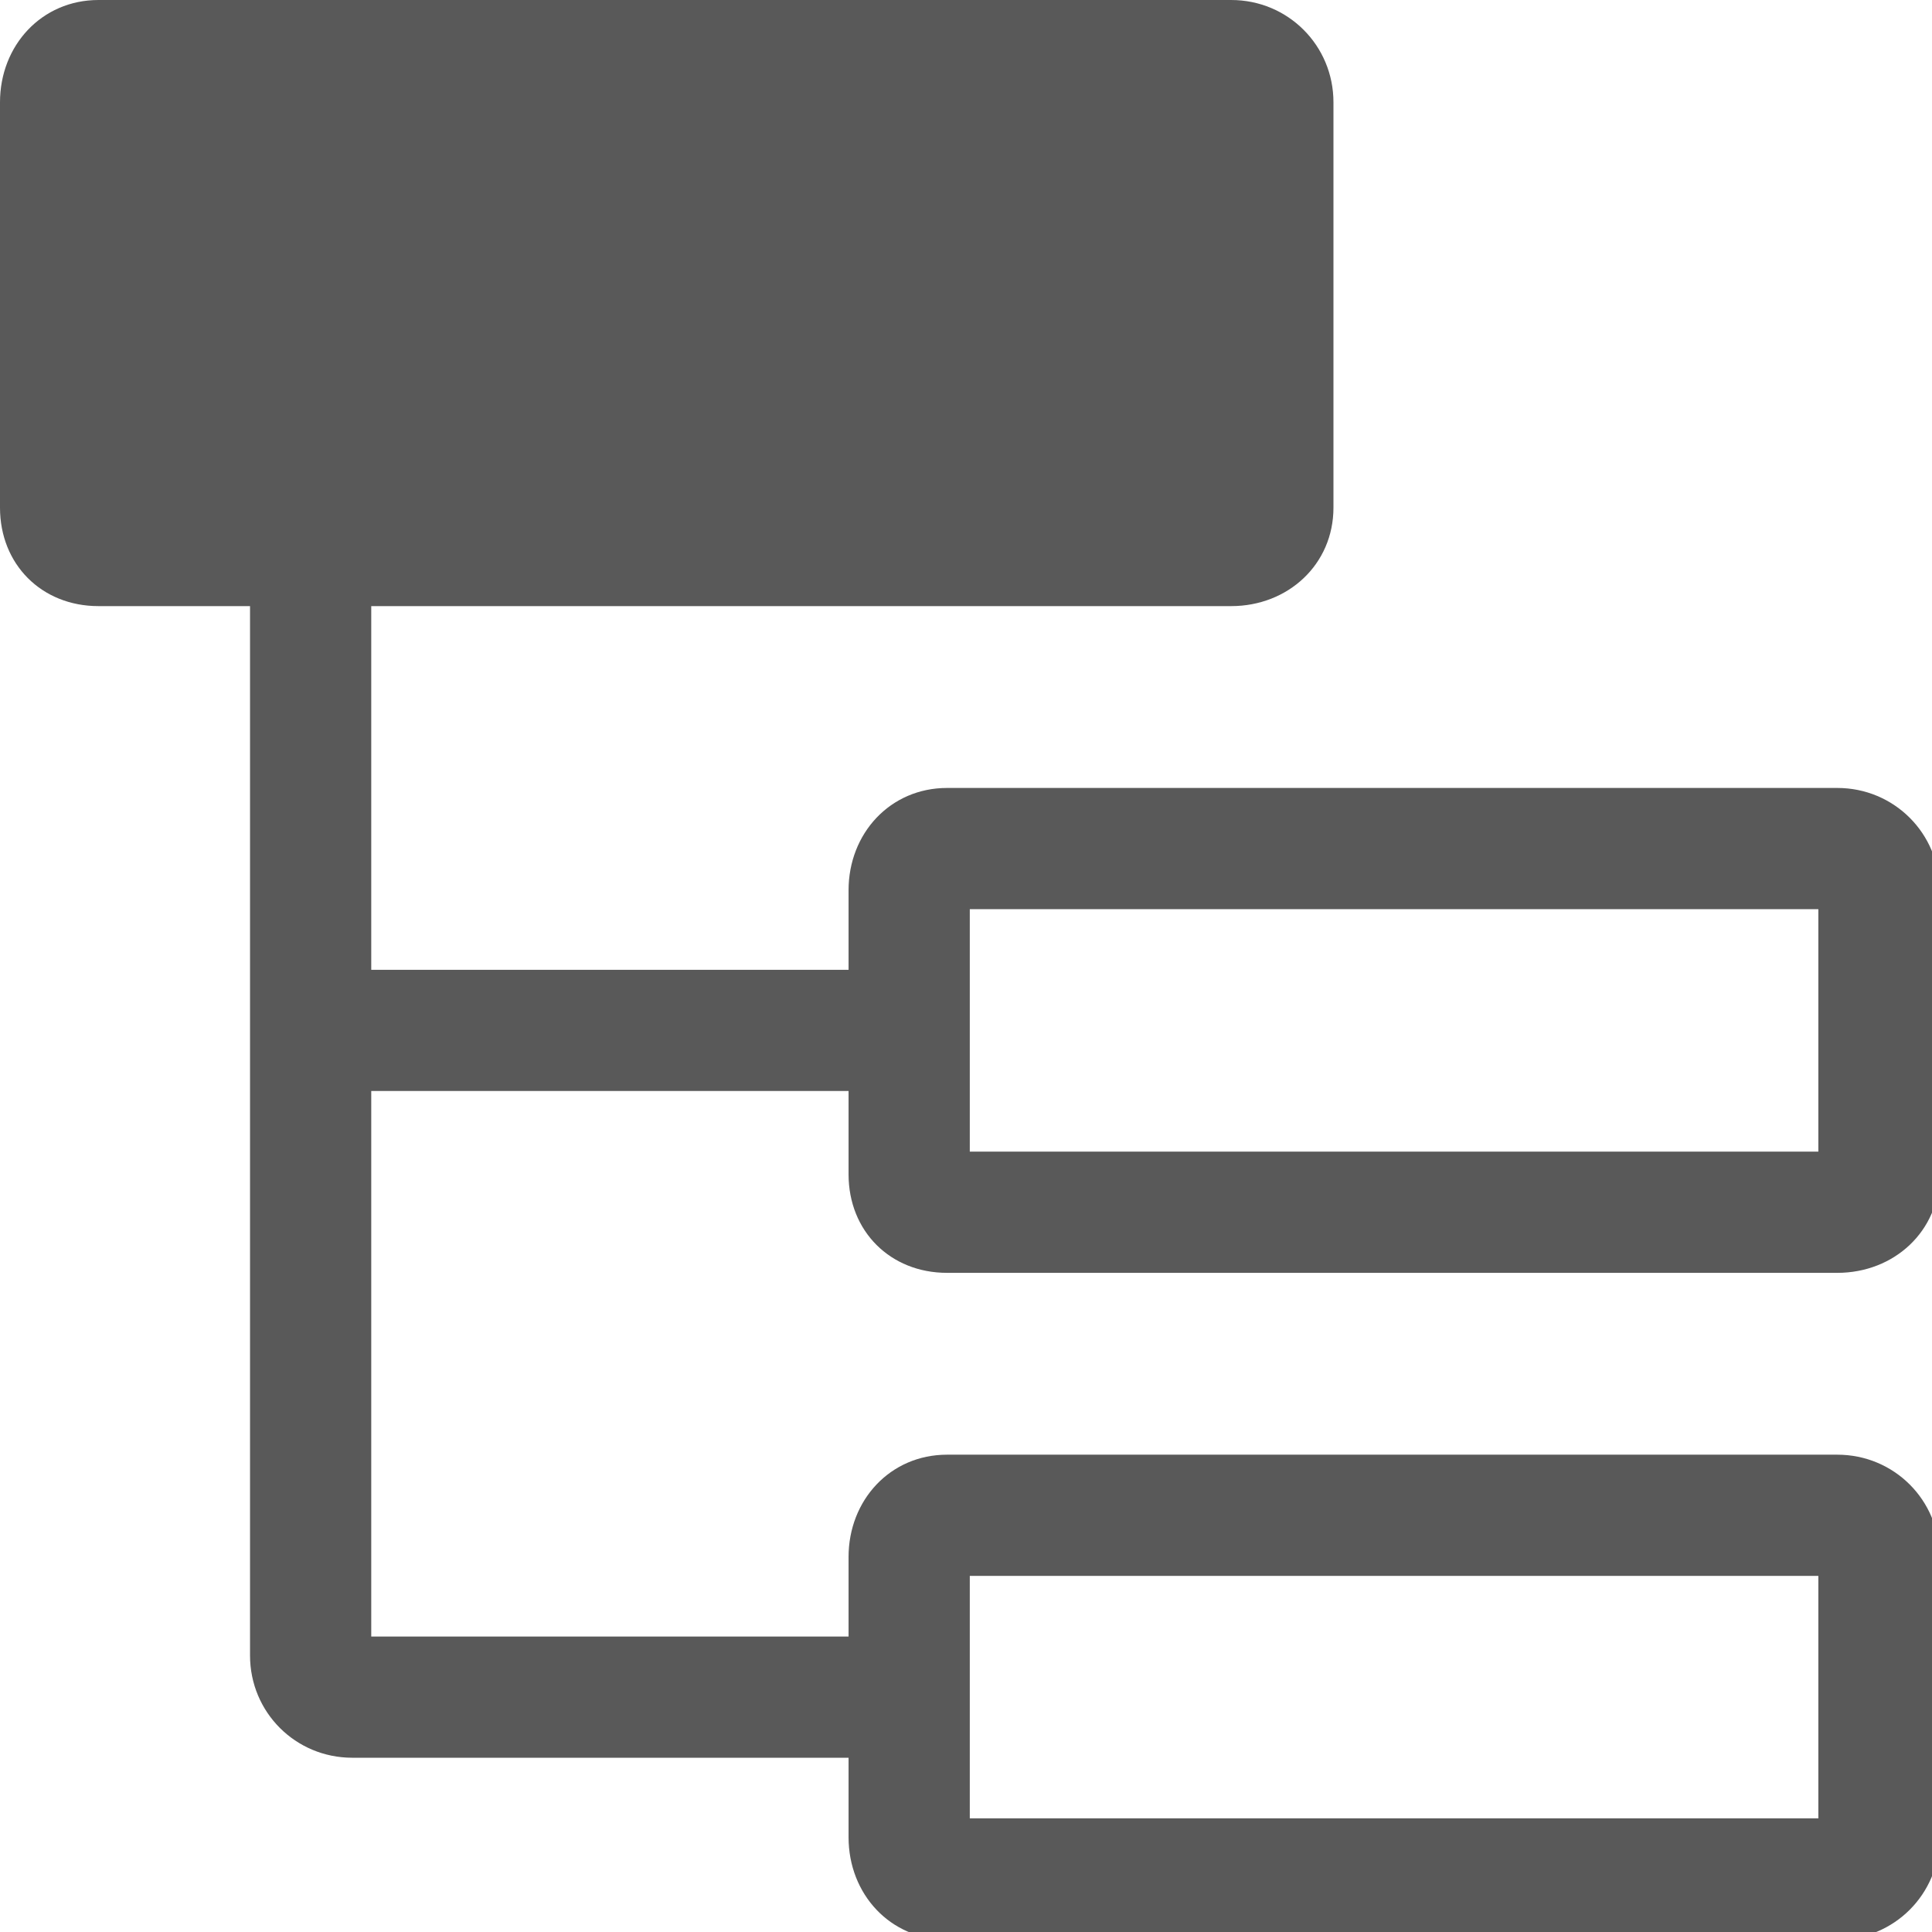 <svg xmlns="http://www.w3.org/2000/svg" version="1.1" xmlns:xlink="http://www.w3.org/1999/xlink" viewBox="0 0 510 510" preserveAspectRatio="xMidYMid">
                    <defs><style>.cls-1{fill:#595959;}</style></defs>
                    <title>class</title>
                    <g id="Layer_2" data-name="Layer 2"><g id="class">
                    <path class="cls-1" d="M0 27C0 12 11 0 26 0h299c15 0 27 12 27 27v107c0 15-12 26-27 26H98v96h126v-21c0-15 11-27 26-27h235c15 0 27 12 27 27v75c0 15-12 26-27 26H250c-15 0-26-11-26-26v-22H98v144h126v-21c0-15 11-27 26-27h235c15 0 27 12 27 27v74c0 15-12 27-27 27H250c-15 0-26-12-26-27v-21H93c-15 0-27-12-27-27V160H26c-15 0-26-11-26-26V27zm256 213v64h224v-64H256zm224 176H256v64h224v-64z"></path>
                    </g></g>
                    </svg>